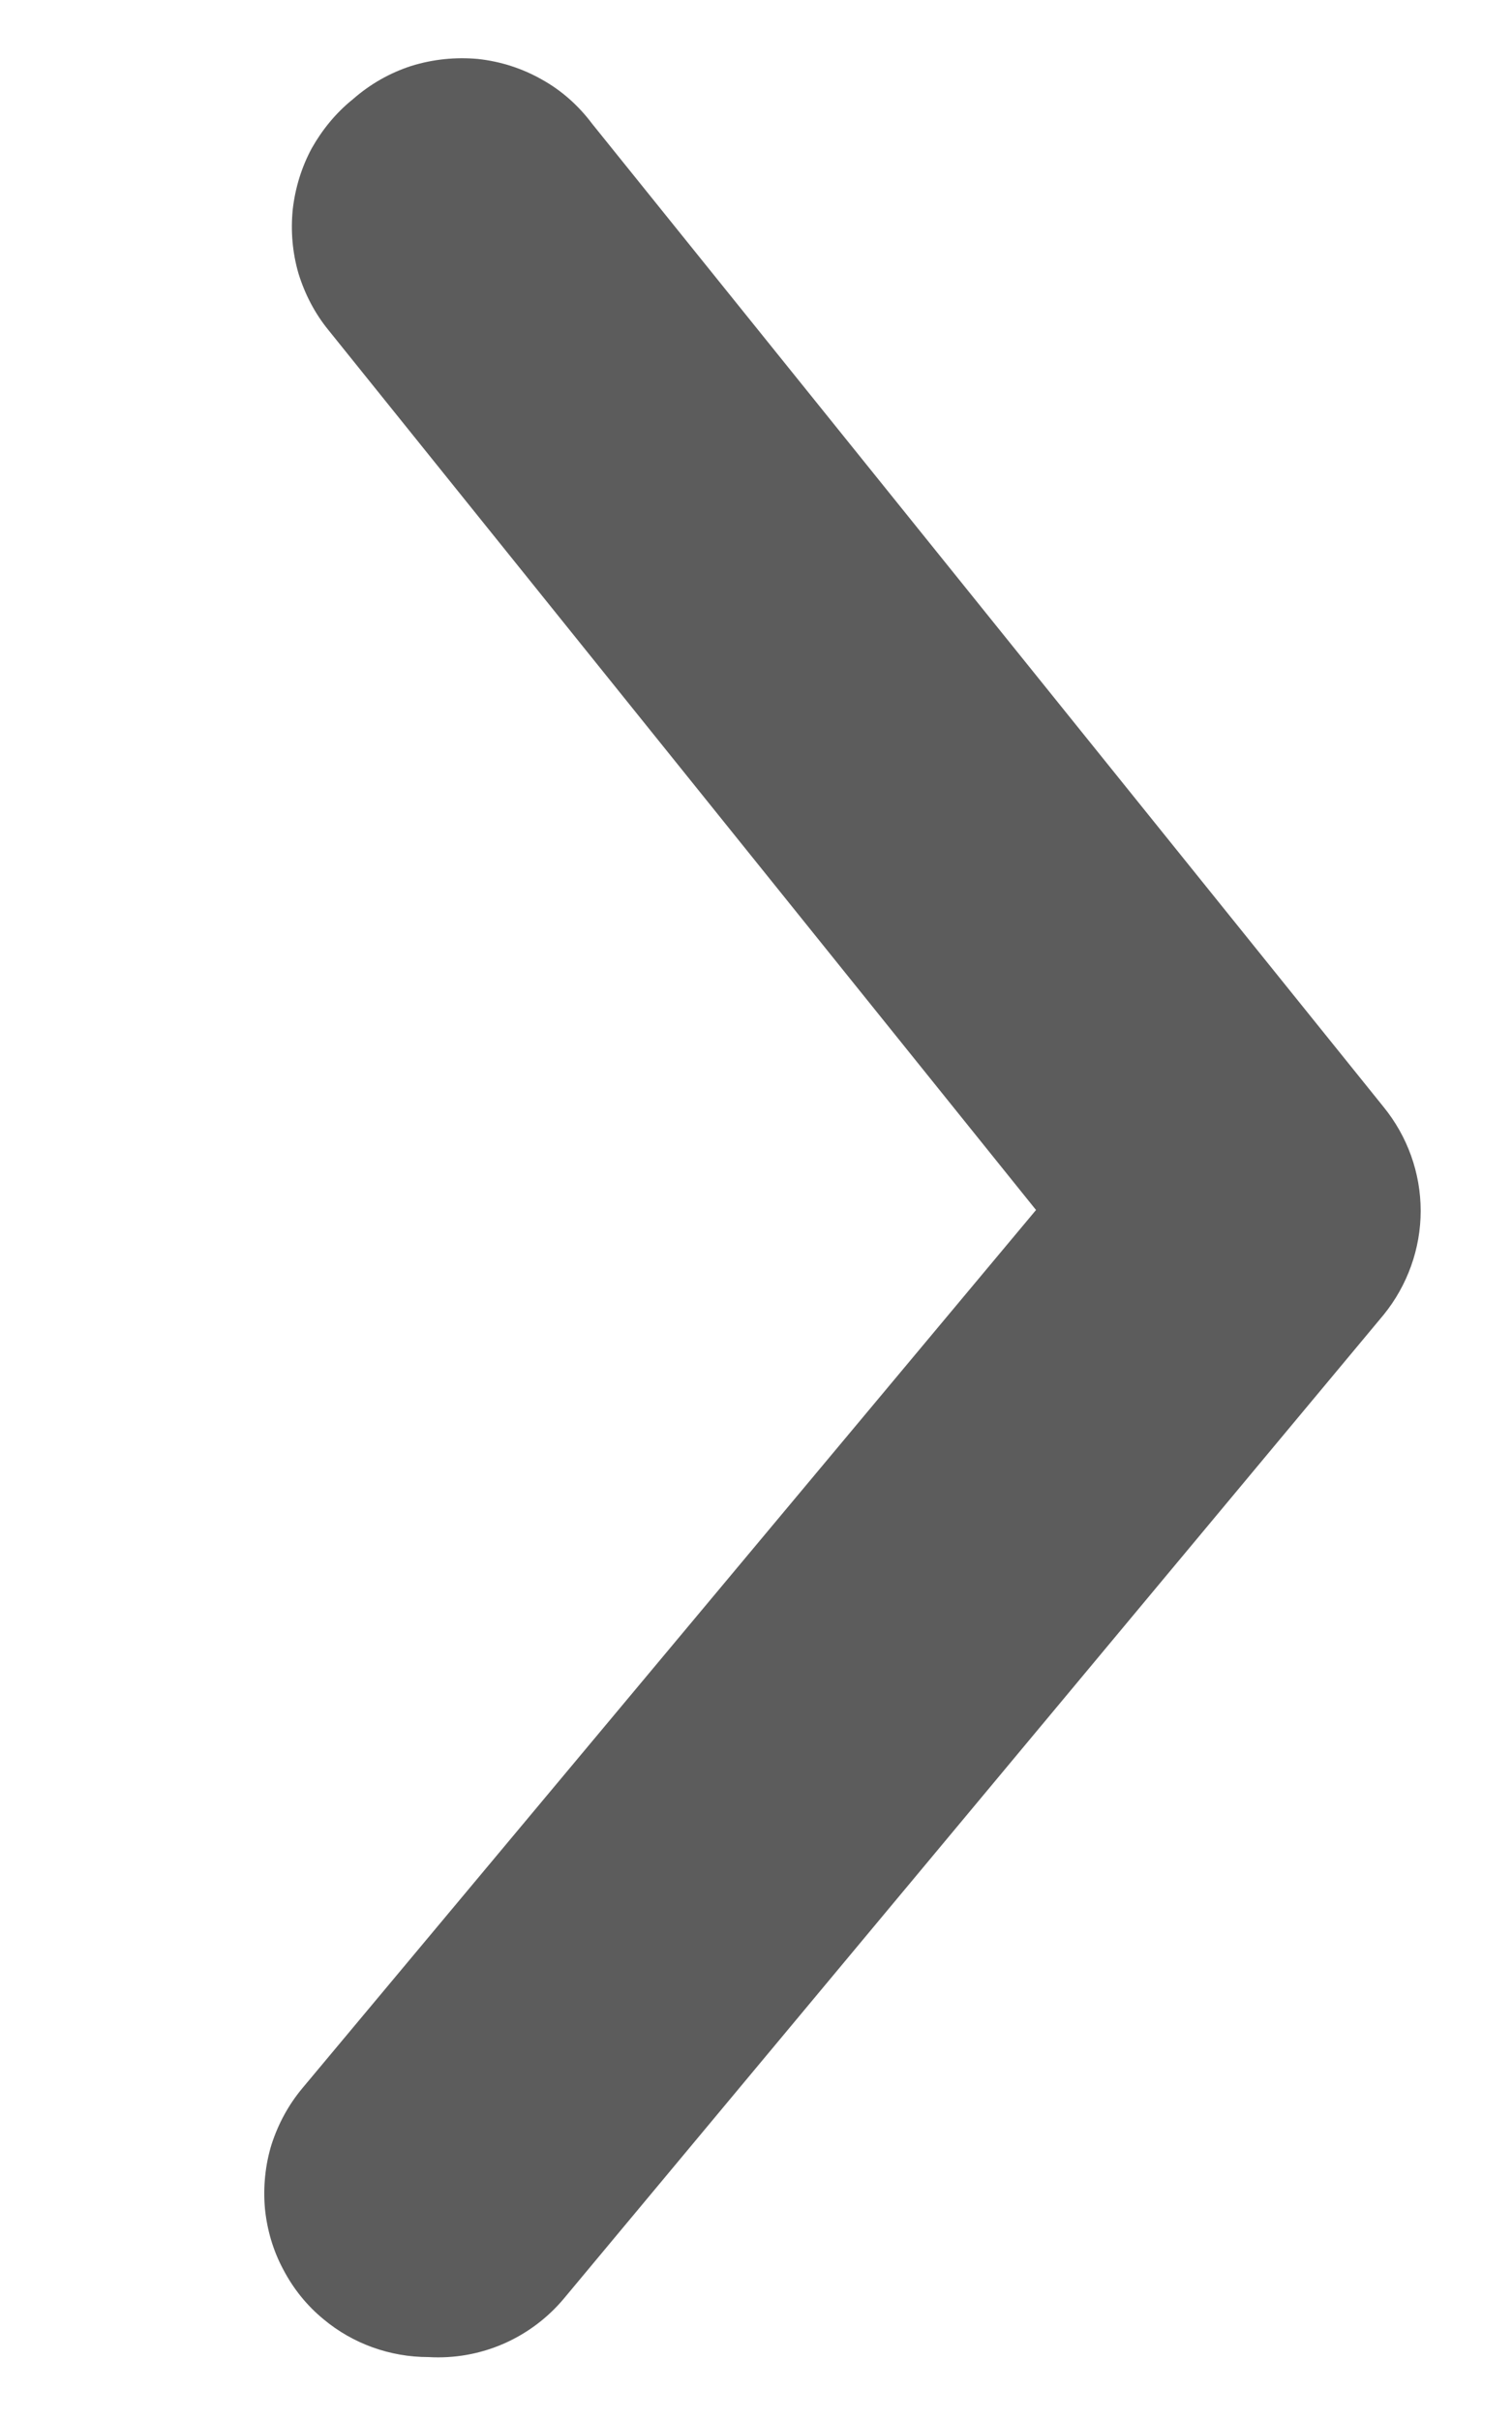 <svg width="5" height="8" viewBox="0 0 5 8" fill="none" xmlns="http://www.w3.org/2000/svg">
<path d="M1.417 7.792C1.29 7.792 1.167 7.748 1.07 7.667C1.015 7.622 0.97 7.566 0.937 7.503C0.903 7.44 0.883 7.371 0.876 7.3C0.87 7.229 0.877 7.157 0.898 7.089C0.92 7.021 0.954 6.958 1 6.903L3.426 4L1.086 1.091C1.041 1.036 1.008 0.972 0.987 0.904C0.967 0.835 0.961 0.764 0.968 0.693C0.976 0.622 0.997 0.553 1.031 0.49C1.066 0.428 1.112 0.372 1.167 0.328C1.224 0.278 1.289 0.241 1.36 0.218C1.431 0.196 1.506 0.188 1.581 0.195C1.655 0.203 1.727 0.226 1.792 0.263C1.857 0.299 1.913 0.349 1.958 0.409L4.575 3.659C4.654 3.756 4.698 3.877 4.698 4.003C4.698 4.128 4.654 4.25 4.575 4.347L1.866 7.597C1.812 7.662 1.743 7.714 1.665 7.748C1.587 7.782 1.502 7.797 1.417 7.792Z" fill="black" fill-opacity="0.64"/>
</svg>
